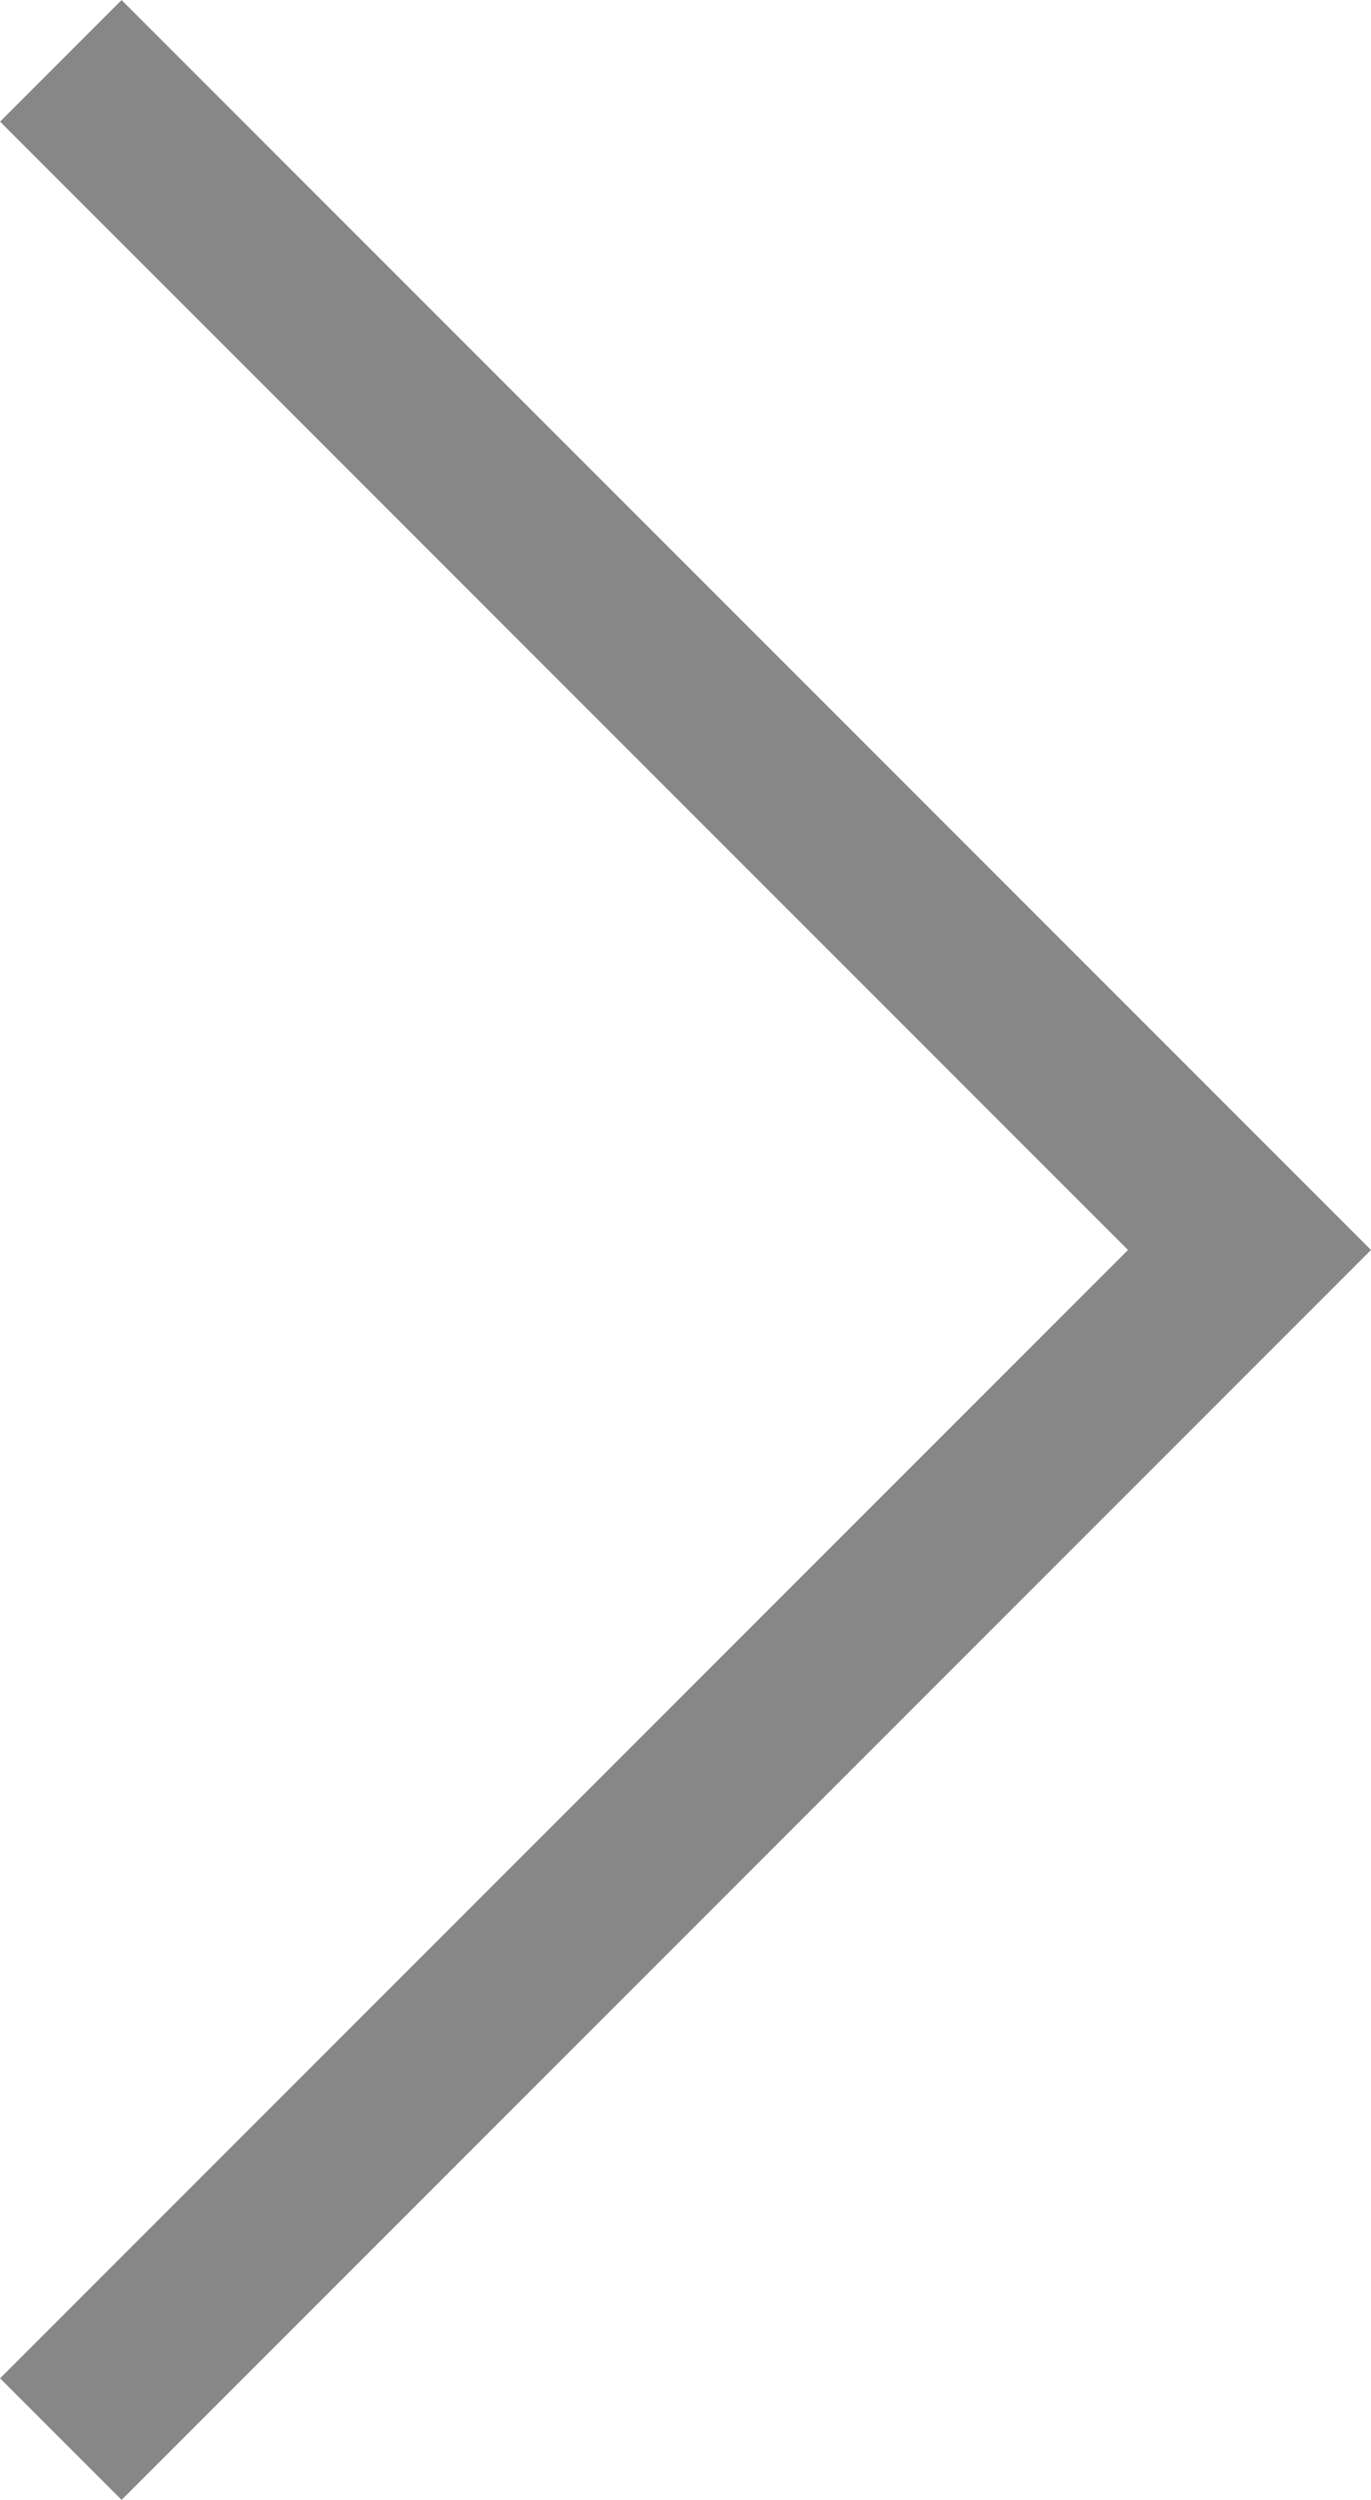 <svg xmlns="http://www.w3.org/2000/svg" width="7.978" height="14.541" viewBox="0 0 7.978 14.541">
  <path id="arrow-right" d="M1012.917,44,1006,50.917l6.917,6.917" transform="translate(1013.271 58.188) rotate(180)" fill="none" stroke="#878787" stroke-width="1"/>
</svg>
